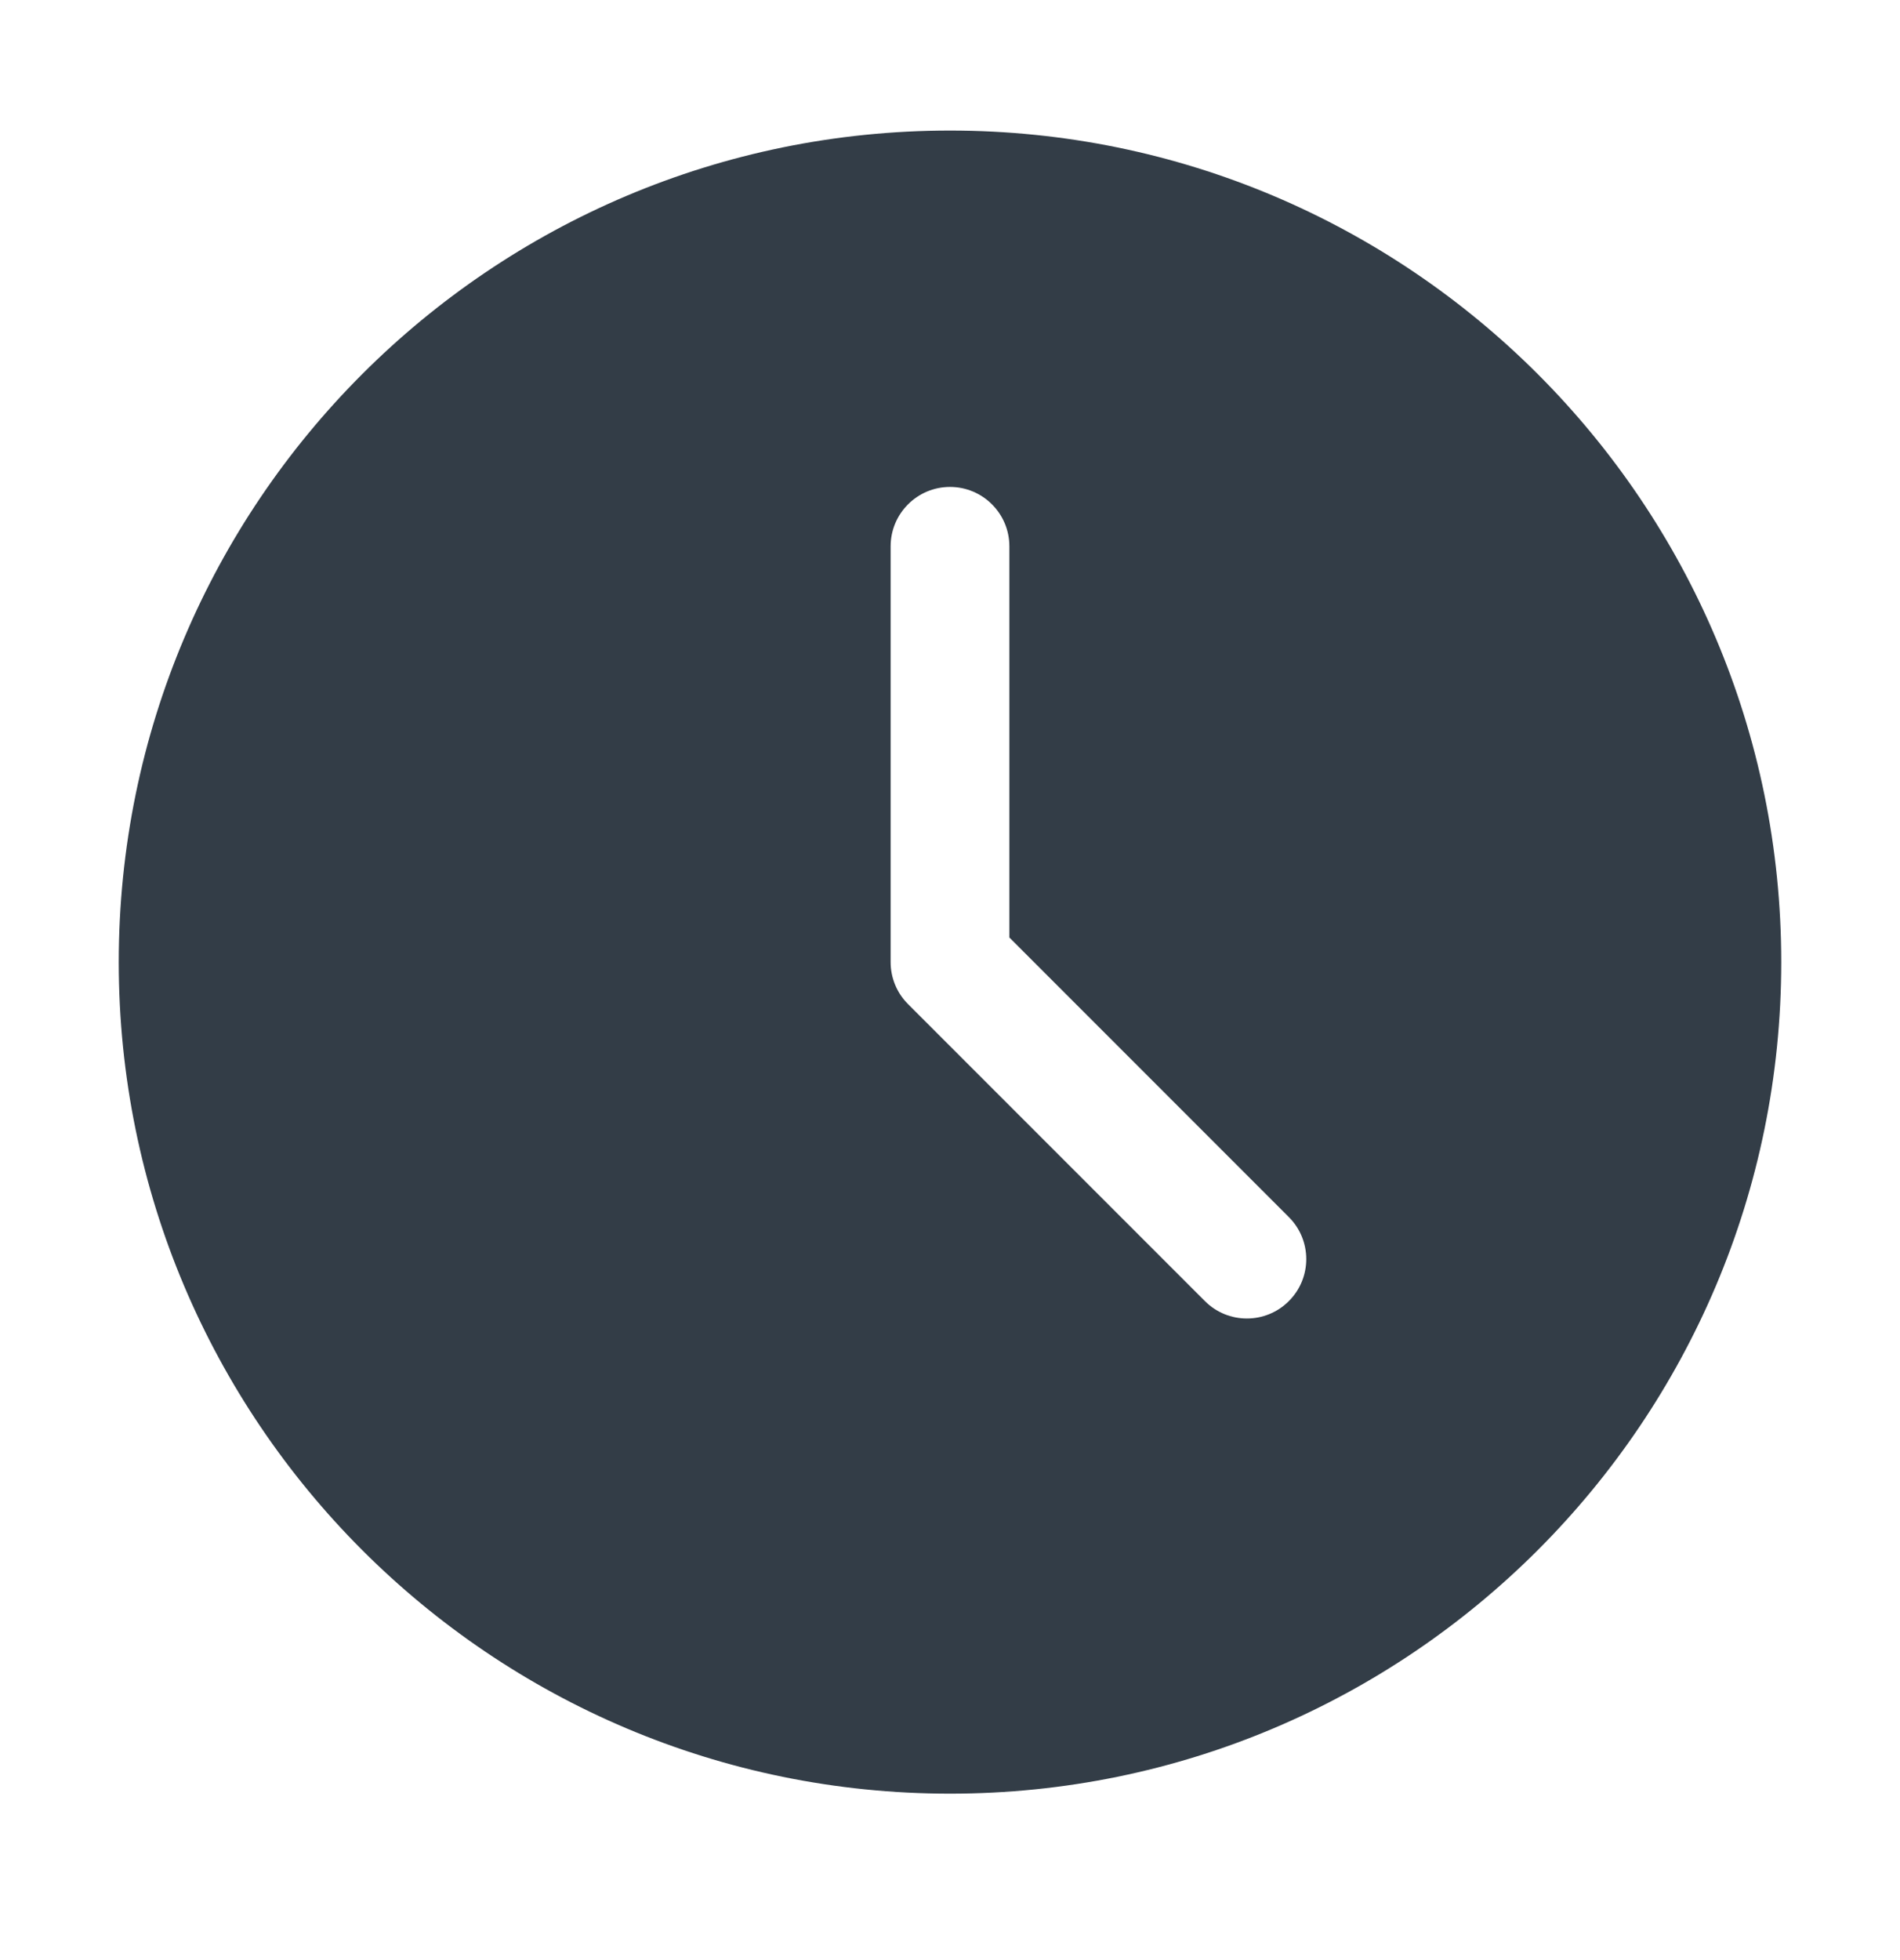 <svg width="32" height="33" viewBox="0 0 32 33" fill="none" xmlns="http://www.w3.org/2000/svg">
<path fill-rule="evenodd" clip-rule="evenodd" d="M16 30.198C23.732 30.198 30 23.93 30 16.198C30 8.466 23.732 2.198 16 2.198C8.268 2.198 2 8.466 2 16.198C2 23.93 8.268 30.198 16 30.198ZM17 9.198C17 8.646 16.552 8.198 16 8.198C15.448 8.198 15 8.646 15 9.198V16.198C15 16.463 15.105 16.718 15.293 16.905L20.293 21.905C20.683 22.296 21.317 22.296 21.707 21.905C22.098 21.515 22.098 20.881 21.707 20.491L17 15.784V9.198Z" fill="#333D47"/>
</svg>
